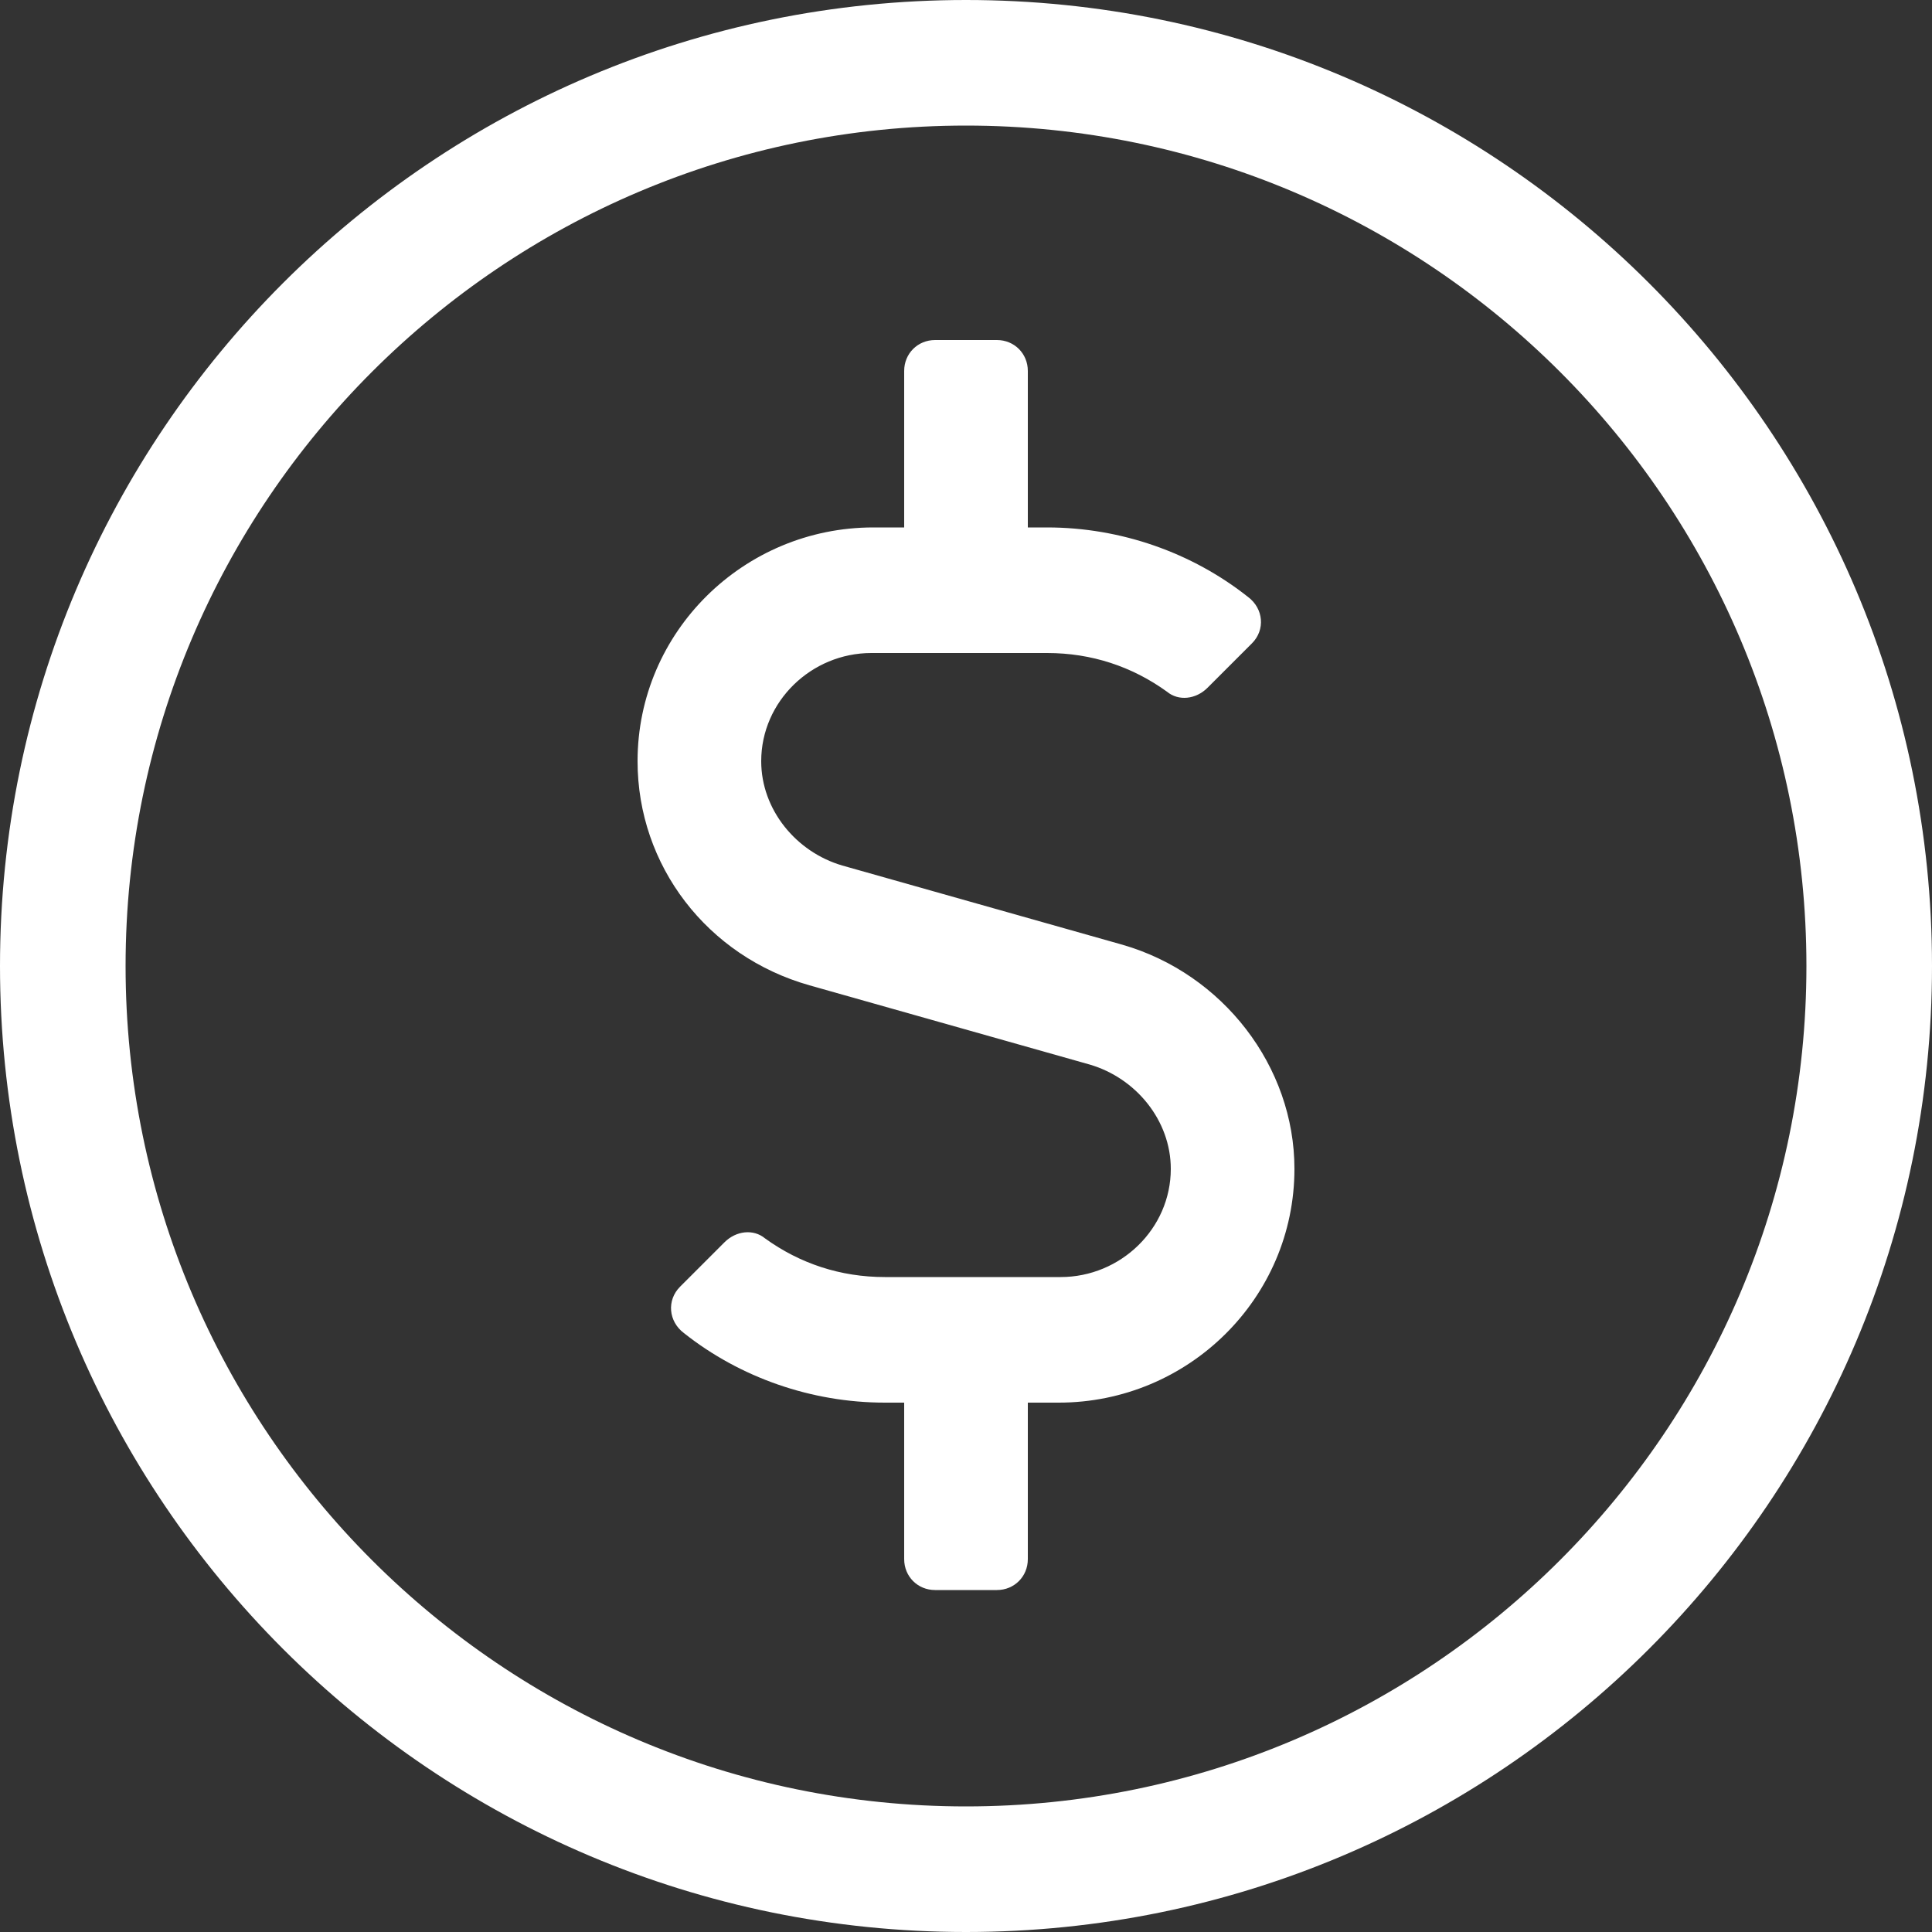 <?xml version="1.0" encoding="utf-8"?>
<!-- Generator: Adobe Illustrator 21.1.0, SVG Export Plug-In . SVG Version: 6.00 Build 0)  -->
<svg version="1.1" id="圖層_1" xmlns="http://www.w3.org/2000/svg" xmlns:xlink="http://www.w3.org/1999/xlink" x="0px" y="0px"
	 viewBox="0 0 100 100" style="enable-background:new 0 0 100 100;" xml:space="preserve">
<rect x="0" y="0" width="100" height="100" fill="#333333" stroke="none"/>
<style type="text/css">
	.st0{fill:#FFFFFF;}
</style>
<path class="st0" d="M50,0C22.4,0,0,22.4,0,50s22.4,50,50,50s50-22.4,50-50S77.6,0,50,0z M50,93.5C26,93.5,6.5,74,6.5,50
	S26,6.5,50,6.5S93.5,26,93.5,50S74,93.5,50,93.5z M58.1,48.9l-14.5-4.1c-2.4-0.7-4.2-2.9-4.2-5.4c0-3.1,2.6-5.6,5.7-5.6h9.1
	c2.3,0,4.4,0.7,6.2,2c0.6,0.5,1.5,0.4,2.1-0.2l2.3-2.3c0.7-0.7,0.6-1.8-0.2-2.4c-2.9-2.3-6.6-3.6-10.4-3.6h-1v-8.1
	c0-0.9-0.7-1.6-1.6-1.6h-3.2c-0.9,0-1.6,0.7-1.6,1.6v8.1h-1.6c-6.7,0-12.2,5.4-12.2,12.1c0,5.4,3.6,10.1,8.9,11.6l14.5,4.1
	c2.4,0.7,4.2,2.9,4.2,5.4c0,3.1-2.6,5.6-5.7,5.6h-9.1c-2.3,0-4.4-0.7-6.2-2c-0.6-0.5-1.5-0.4-2.1,0.2l-2.3,2.3
	c-0.7,0.7-0.6,1.8,0.2,2.4c2.9,2.3,6.6,3.6,10.4,3.6h1v8.1c0,0.9,0.7,1.6,1.6,1.6h3.2c0.9,0,1.6-0.7,1.6-1.6v-8.1h1.6
	c6.7,0,12.2-5.4,12.2-12.1C67,55.2,63.3,50.4,58.1,48.9L58.1,48.9z"/>
</svg>
